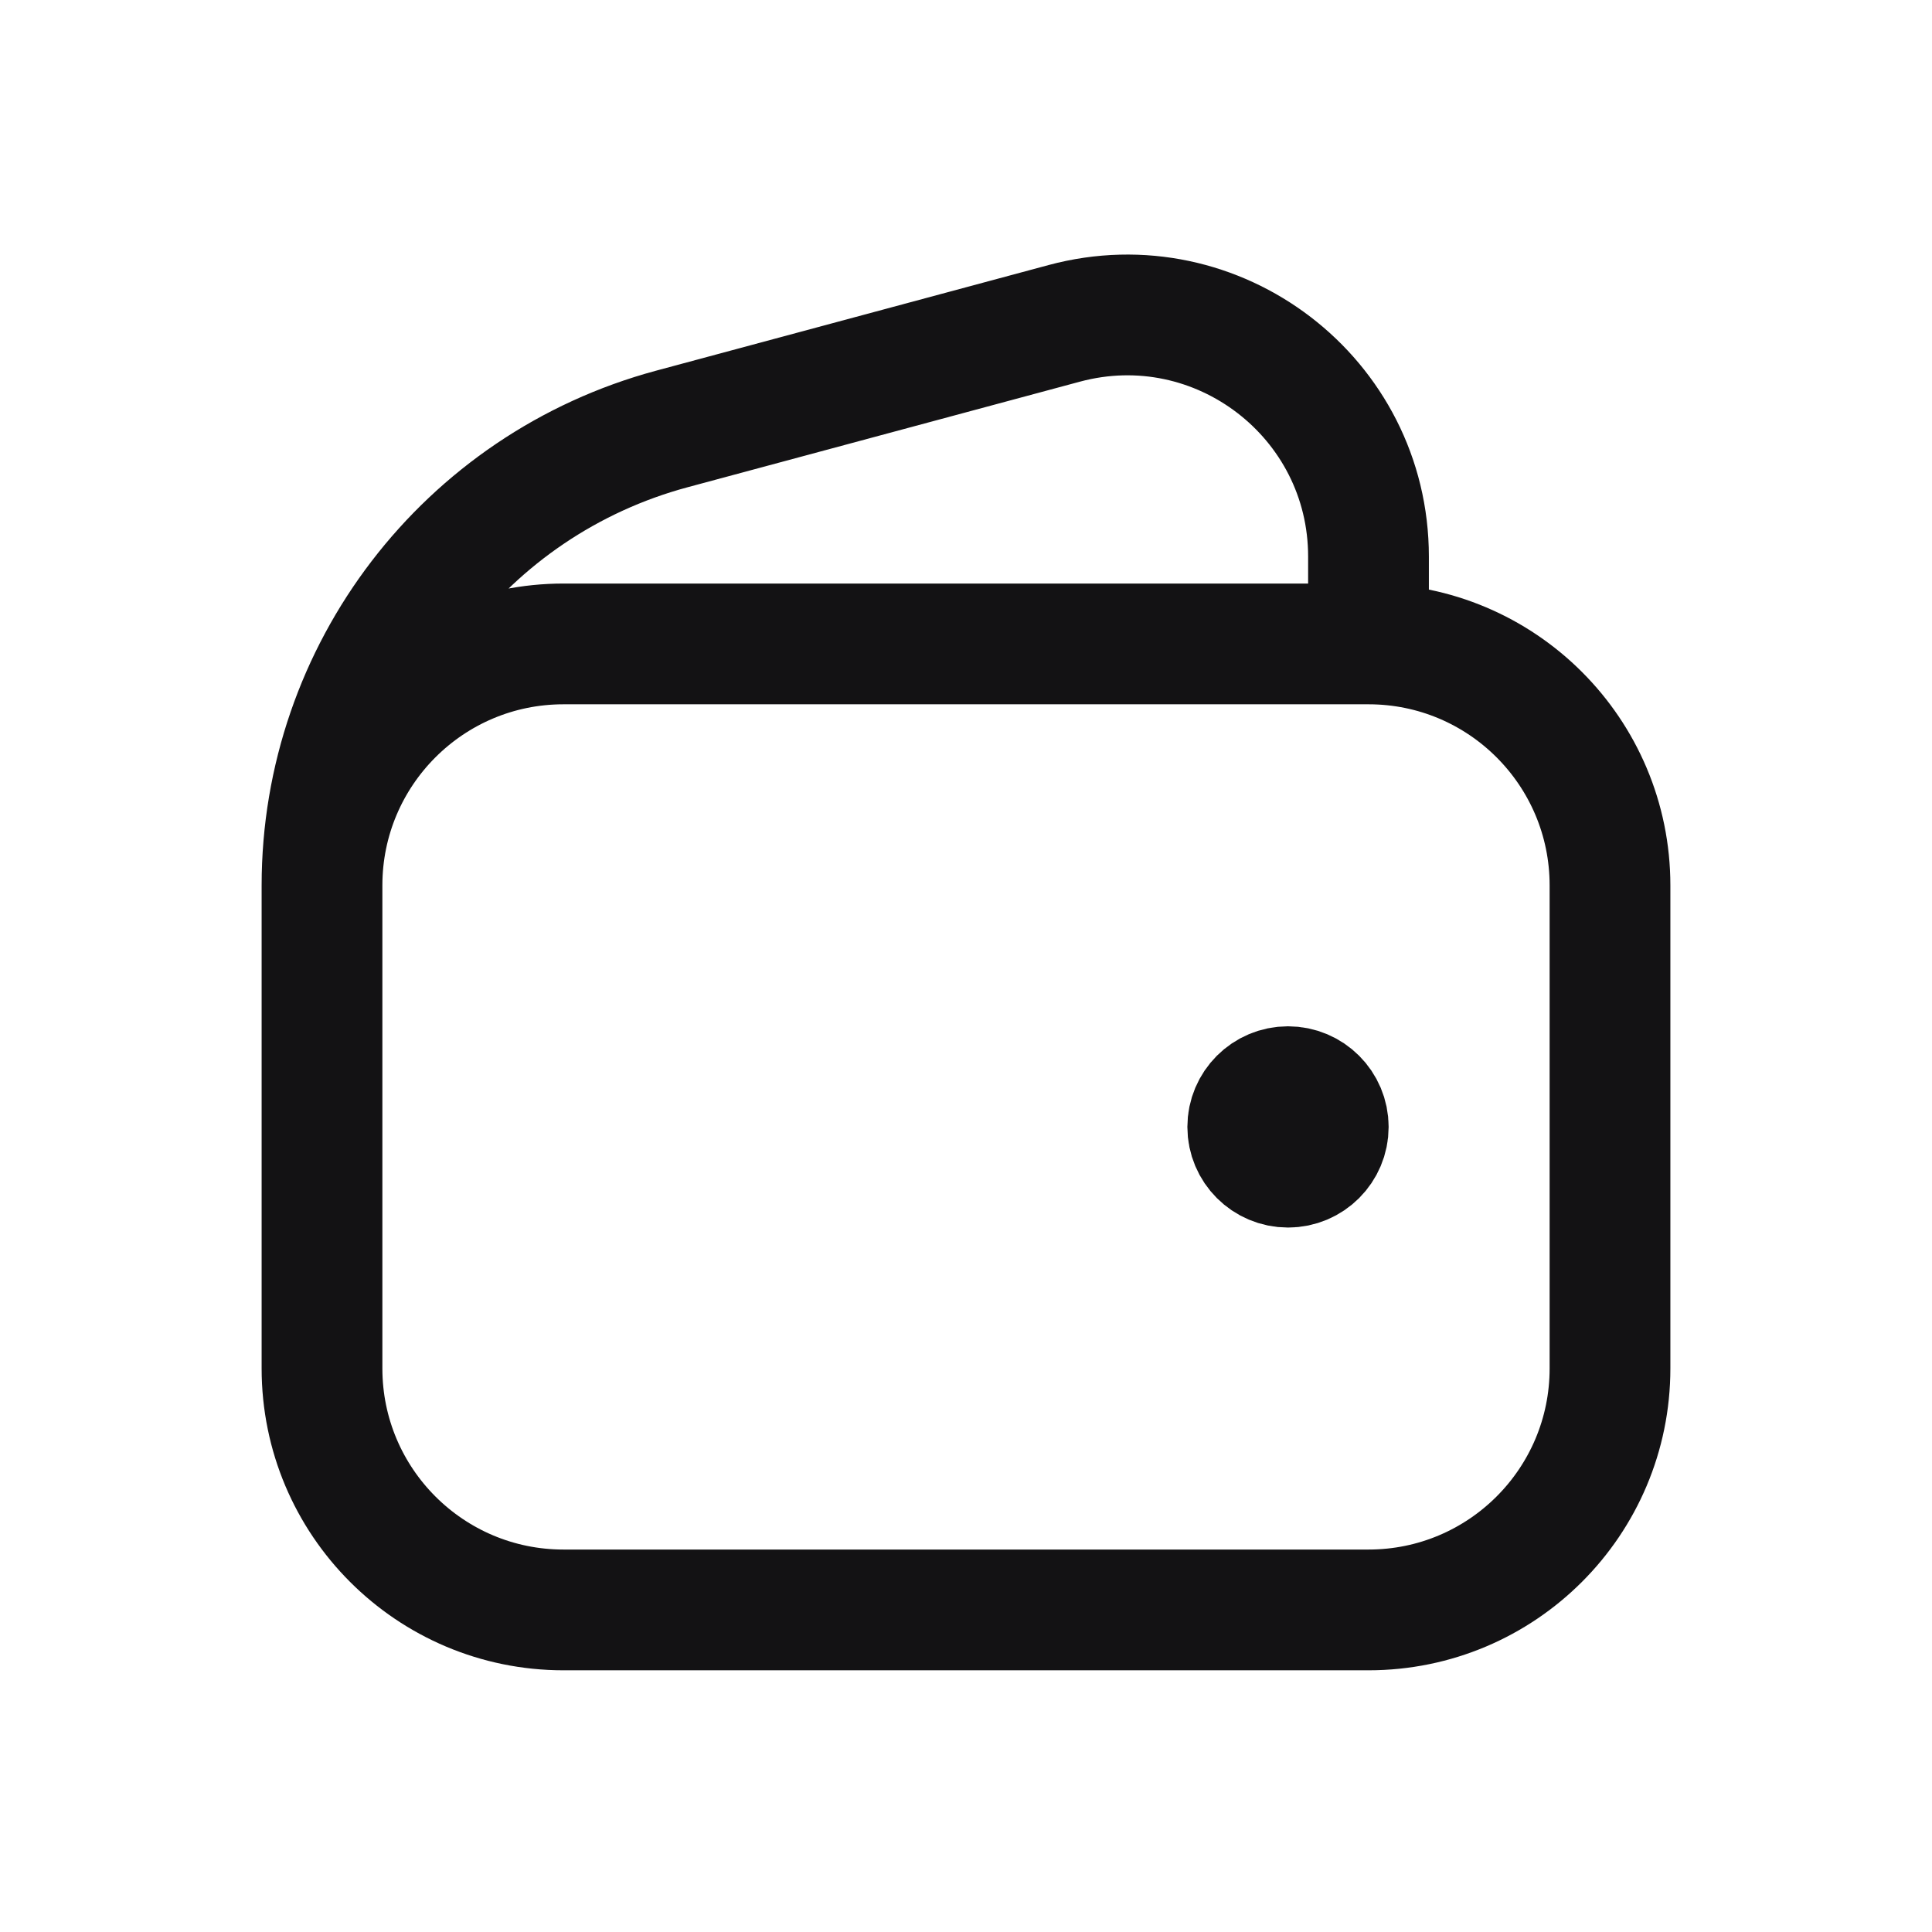 <svg width="24" height="24" viewBox="0 0 24 24" fill="none" xmlns="http://www.w3.org/2000/svg">
<path d="M16.5 13.999C16.5 14.275 16.276 14.499 16 14.499C15.724 14.499 15.5 14.275 15.5 13.999C15.5 13.723 15.724 13.499 16 13.499C16.276 13.499 16.5 13.723 16.5 13.999Z" fill="#131214"/>
<path d="M17 7.999H7C5.343 7.999 4 9.342 4 10.999M17 7.999C18.657 7.999 20 9.342 20 10.999V16.999C20 18.656 18.657 19.999 17 19.999H7C5.343 19.999 4 18.656 4 16.999V10.999M17 7.999V6.914C17 4.94 15.126 3.504 13.22 4.017L8.345 5.329C5.782 6.02 4 8.344 4 10.999M16.5 13.999C16.5 14.275 16.276 14.499 16 14.499C15.724 14.499 15.5 14.275 15.5 13.999C15.5 13.723 15.724 13.499 16 13.499C16.276 13.499 16.5 13.723 16.5 13.999Z" stroke="#131214" stroke-width="1.5" stroke-linejoin="round"/>
</svg>
